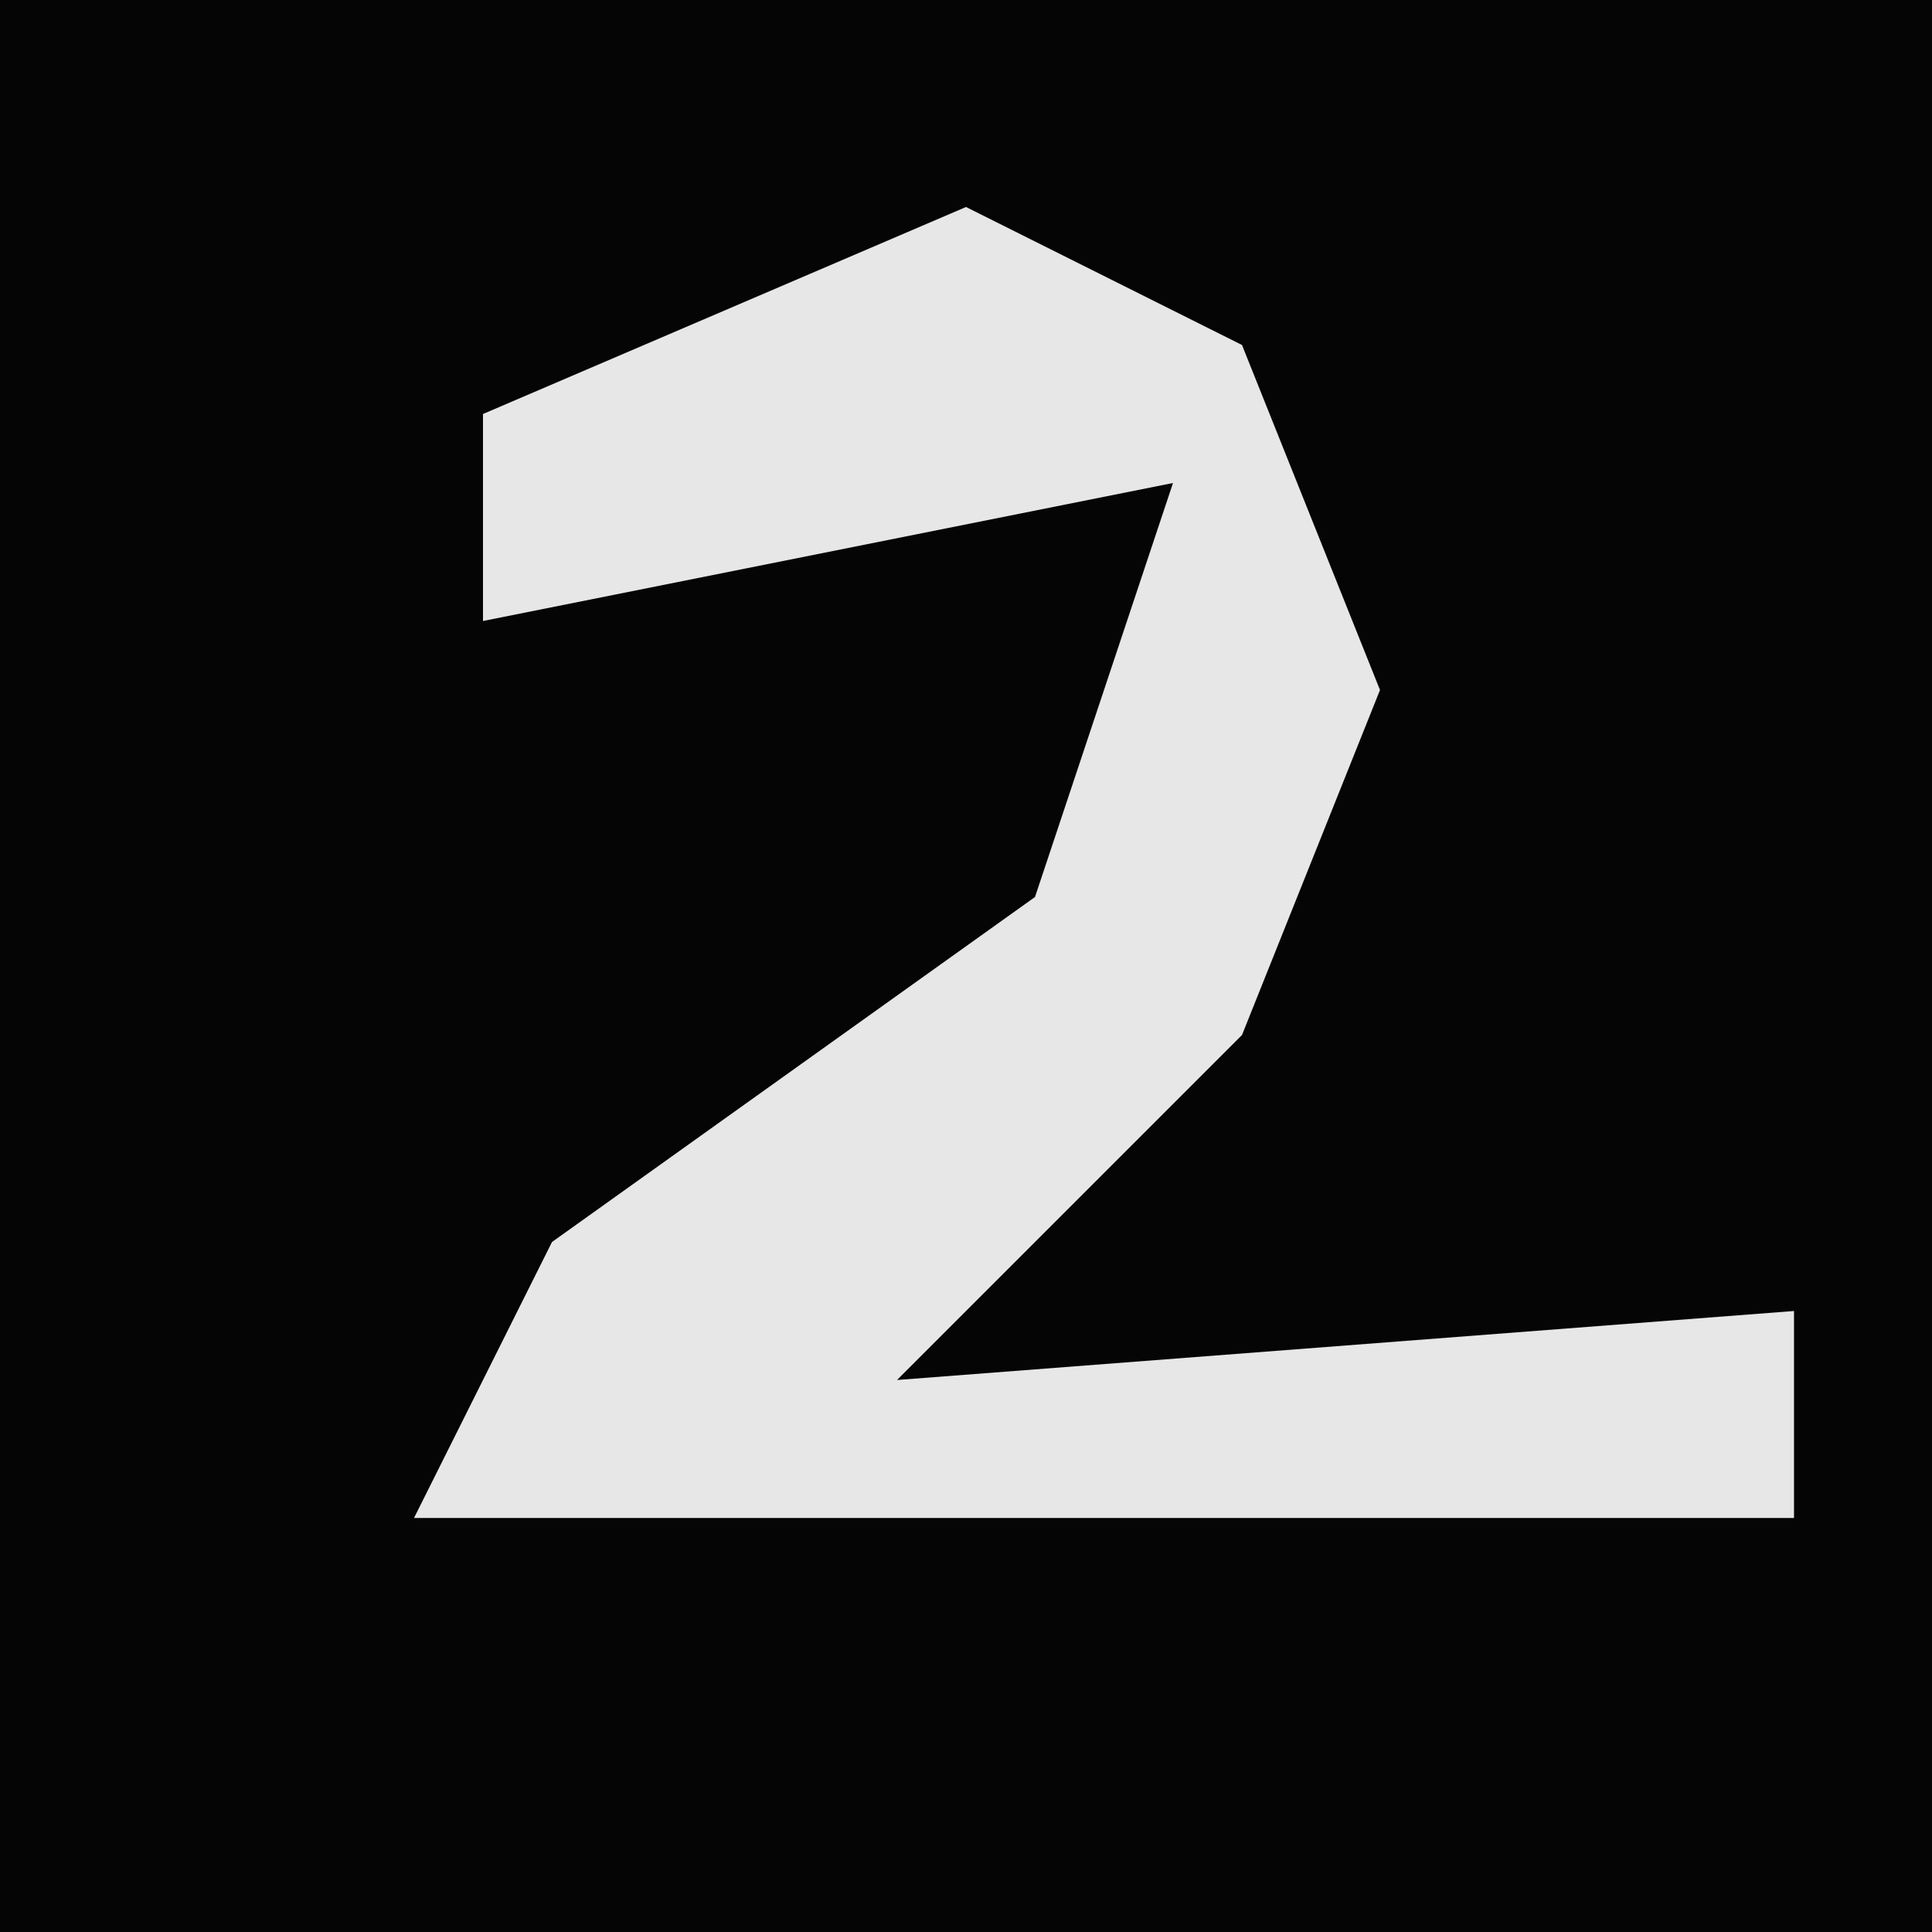 <?xml version="1.0" encoding="UTF-8"?>
<svg version="1.1" xmlns="http://www.w3.org/2000/svg" width="28" height="28">
<path d="M0,0 L28,0 L28,28 L0,28 Z " fill="#050505" transform="translate(0,0)"/>
<path d="M0,0 L4,2 L6,7 L4,12 L-1,17 L12,16 L12,19 L-8,19 L-6,15 L1,10 L3,4 L-7,6 L-7,3 Z " fill="#E7E7E7" transform="translate(14,3)"/>
</svg>

